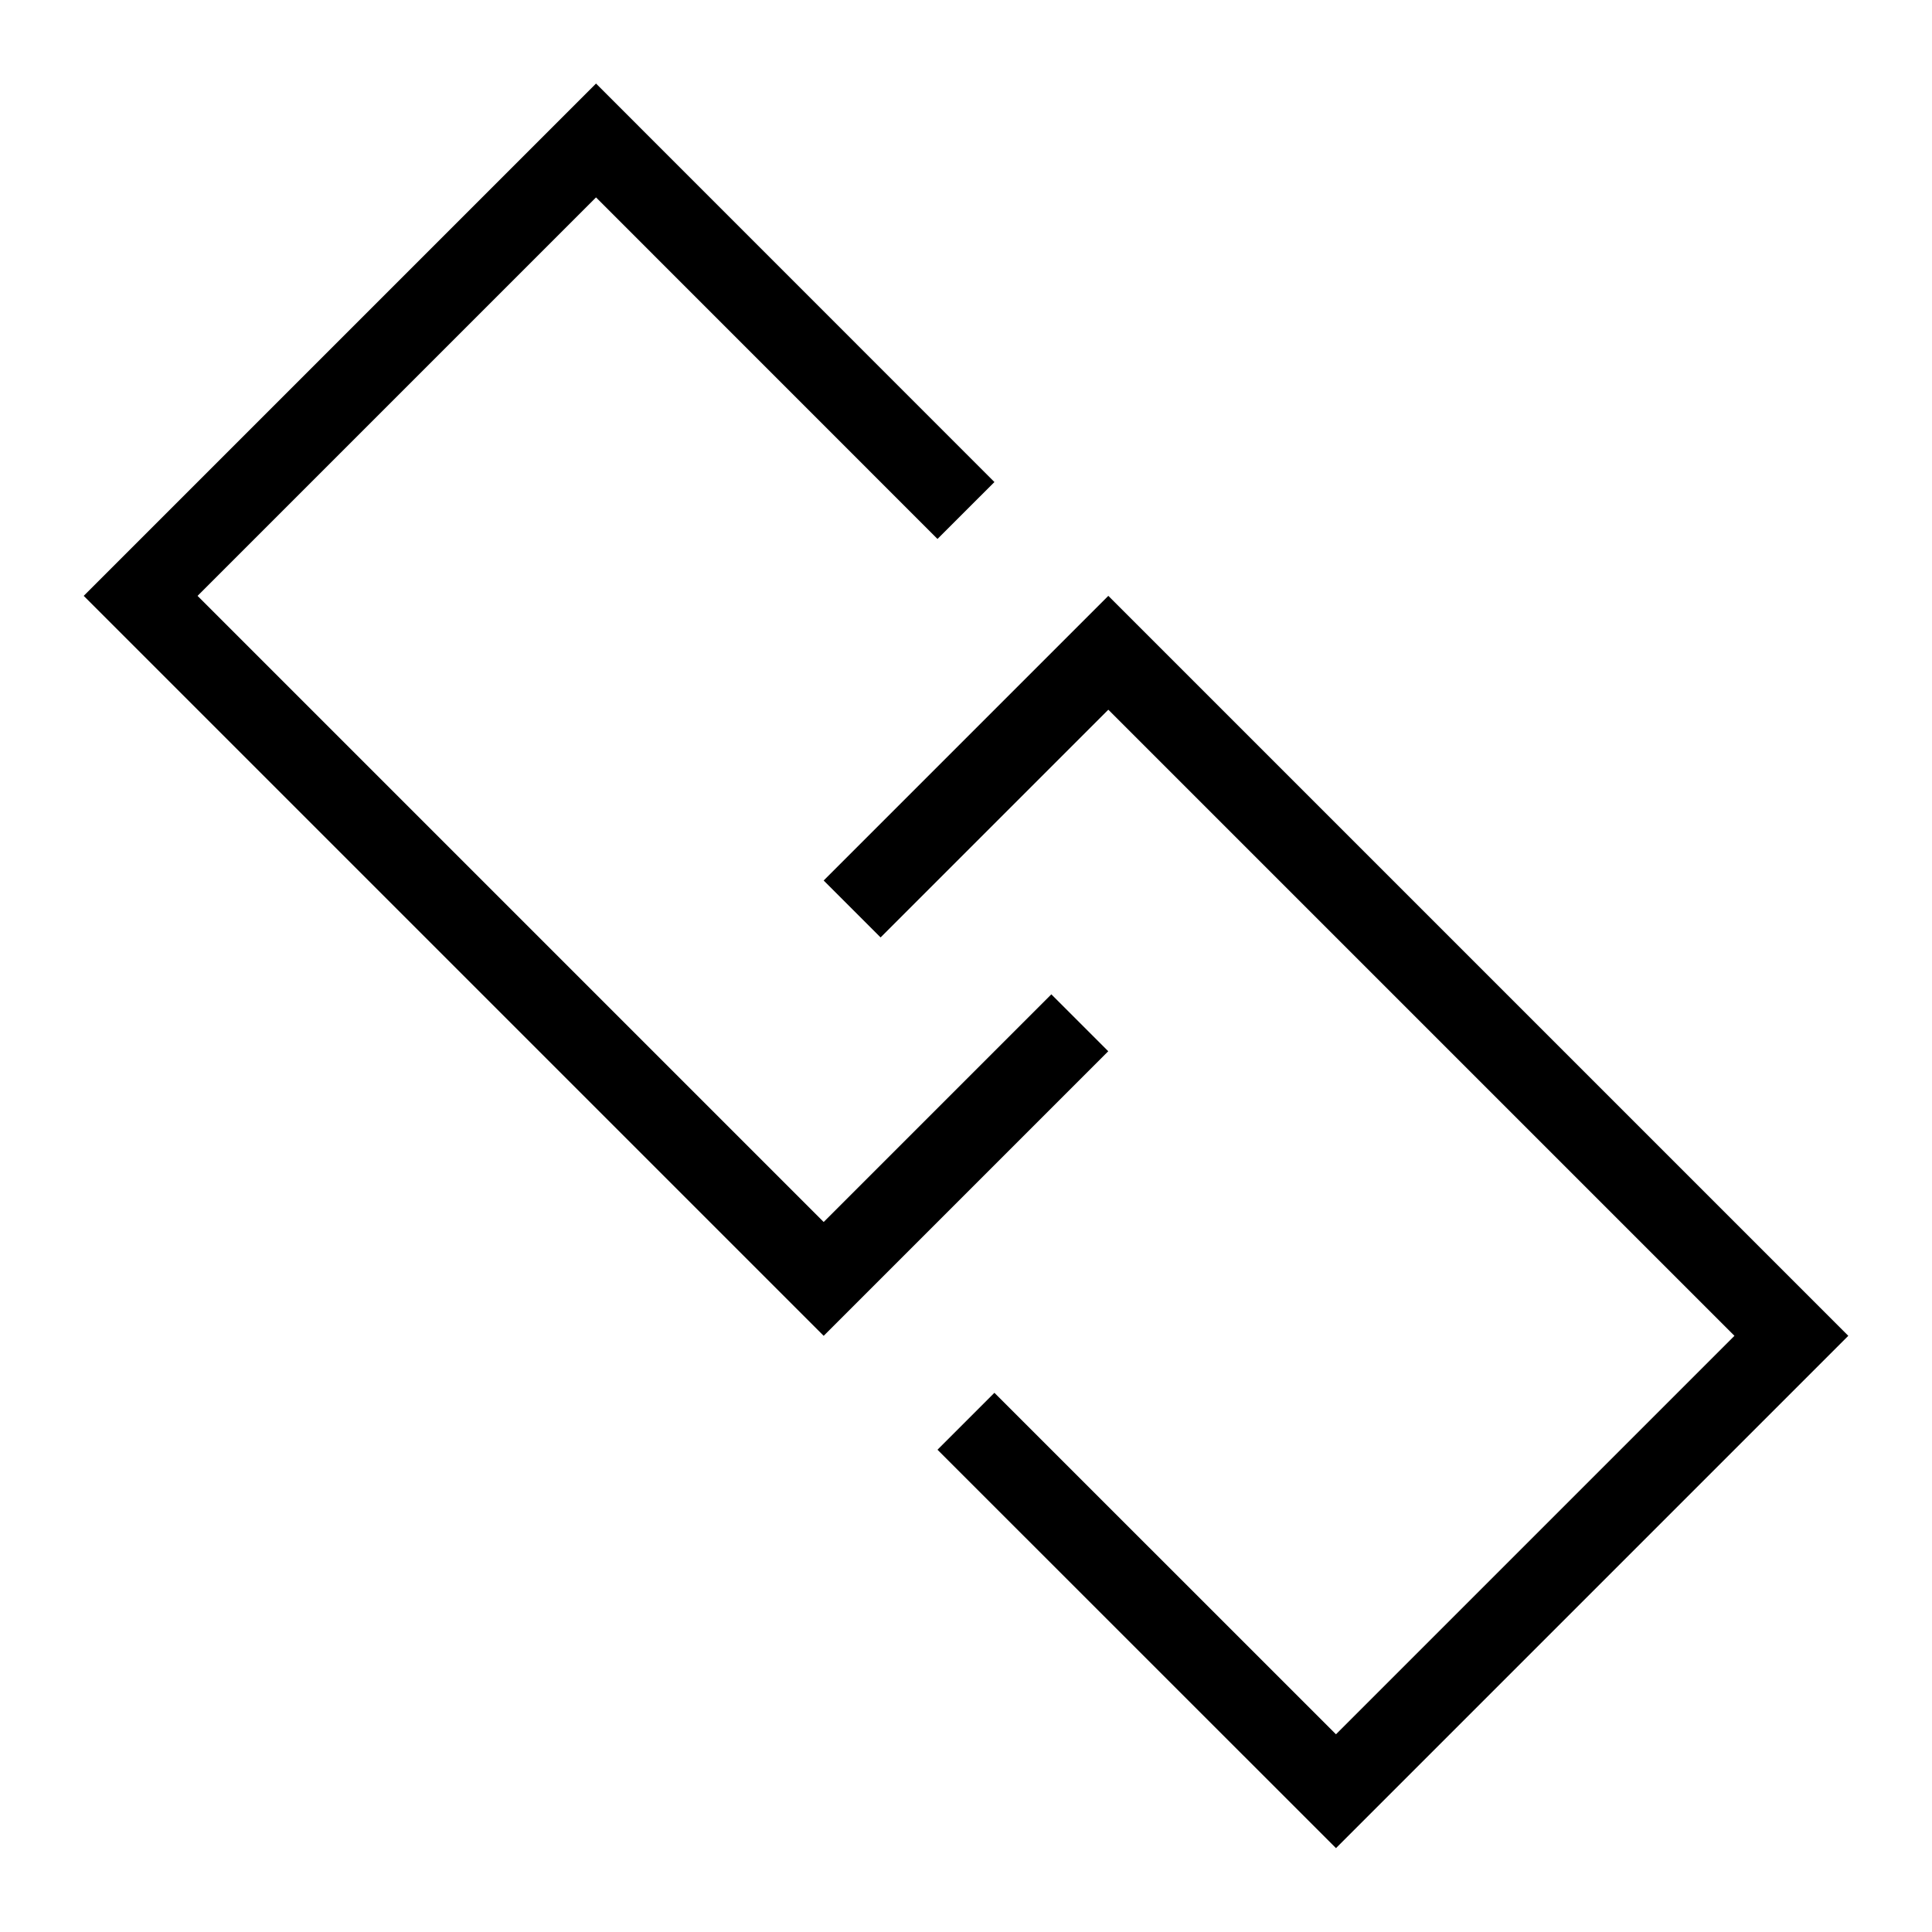 <svg xmlns="http://www.w3.org/2000/svg" width="24" height="24" fill="none">
    <path stroke="currentColor" stroke-linecap="square" d="m13.06 13.059-2.828 2.828-8.485-8.485 5.657-5.657 4.242 4.243m-.707 4.95 2.829-2.829 8.485 8.485-5.657 5.657-4.243-4.242"/>
</svg>